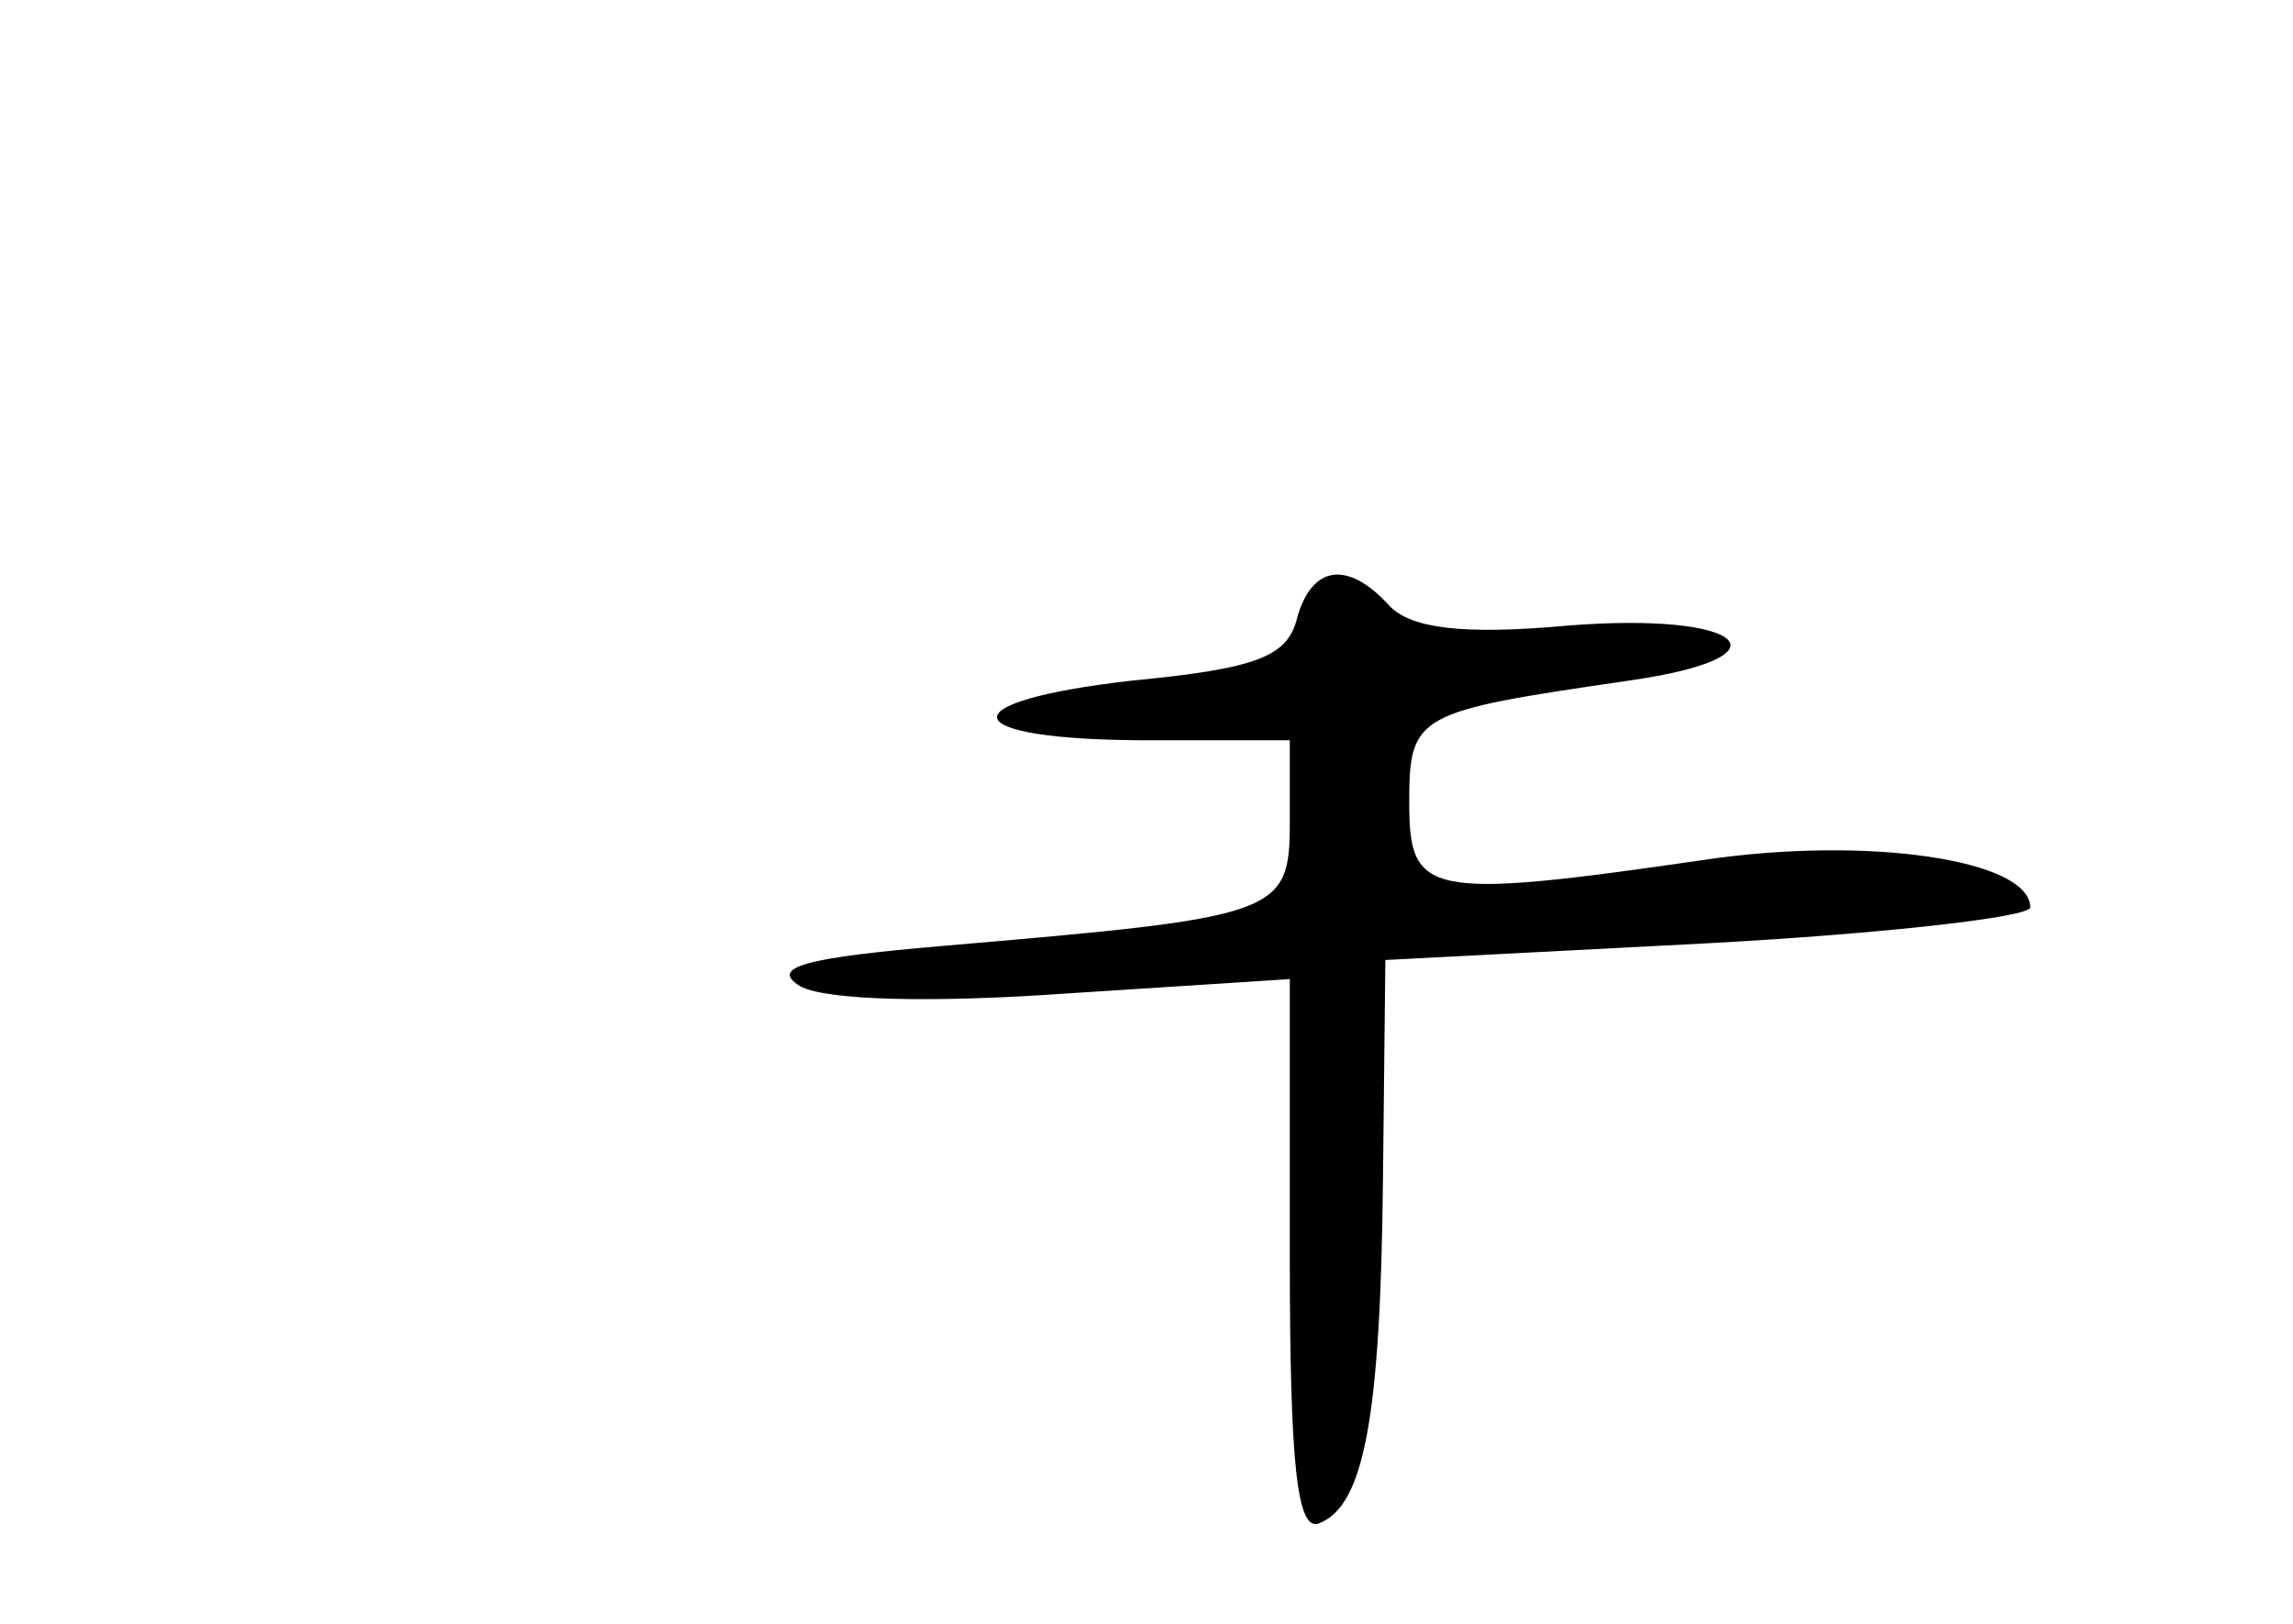 <?xml version="1.0" standalone="no"?>
<!DOCTYPE svg PUBLIC "-//W3C//DTD SVG 20010904//EN"
 "http://www.w3.org/TR/2001/REC-SVG-20010904/DTD/svg10.dtd">
<svg version="1.0" xmlns="http://www.w3.org/2000/svg"
 width="96pt" height="68pt" viewBox="0 0 96 68"
 preserveAspectRatio="xMidYMid meet">
<g transform="translate(0,68) scale(0.1,-0.1)"
fill="#000000" stroke="none">
<path d="M543 421 c-4 -16 -17 -21 -69 -26 -79 -9 -74 -25 7 -25 l59 0 0 -34
c0 -39 -4 -40 -144 -52 -59 -5 -74 -9 -61 -17 11 -6 56 -7 112 -3 l93 6 0
-116 c0 -87 3 -115 12 -112 19 7 26 44 27 144 l1 92 135 7 c74 4 135 11 135
15 0 20 -68 30 -136 20 -117 -17 -124 -15 -124 24 0 37 3 38 92 51 70 10 48
29 -26 23 -44 -4 -65 -1 -74 8 -18 20 -33 17 -39 -5z"/>
</g>
</svg>
